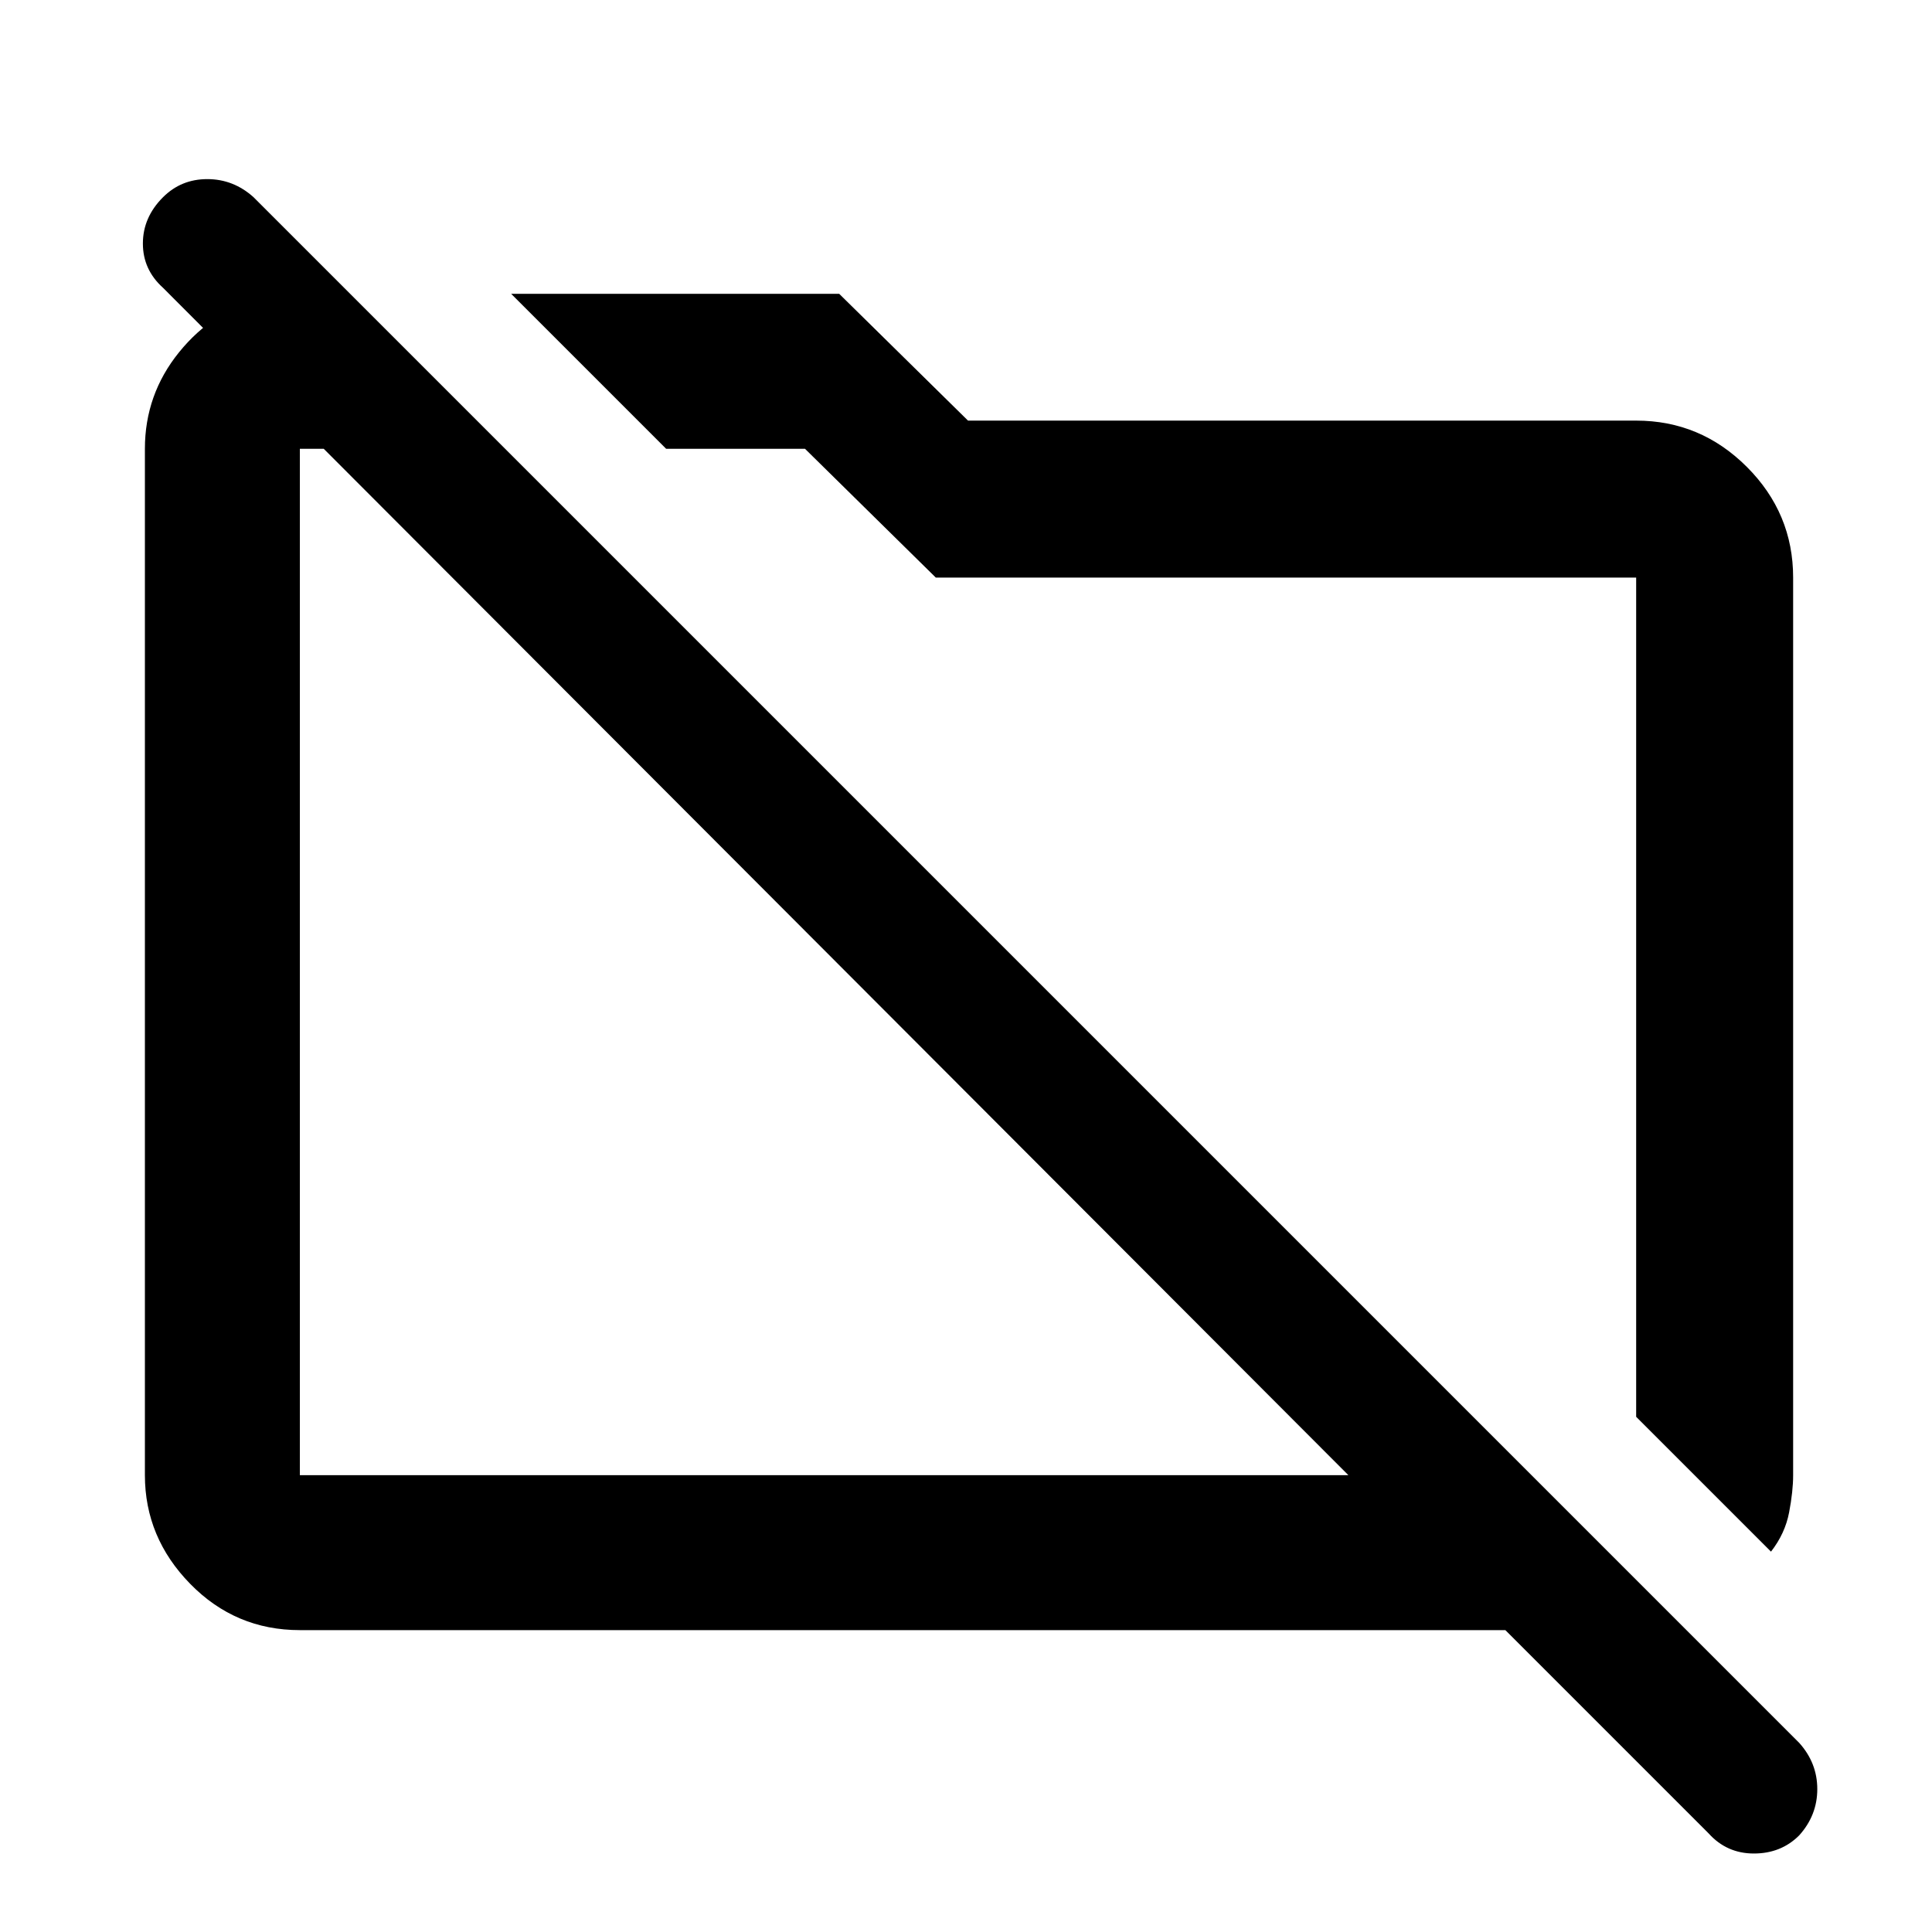 <svg xmlns="http://www.w3.org/2000/svg" height="48" width="48"><path d="m44 38.55-3.35-3.35V14.35h-17.4L20 11.15h-3.45L12.7 7.3h8.15l3.2 3.15h16.6q1.6 0 2.75 1.15t1.15 2.75v22.3q0 .4-.1.925t-.45.975Zm-1.55 7L37.4 40.5H7.45q-1.6 0-2.725-1.15T3.6 36.65v-25.5q0-1.35.85-2.4.85-1.05 2.1-1.35H8.8l3.7 3.75H7.45v25.5H33.5L4.05 7.15q-.5-.45-.5-1.1 0-.65.5-1.15.45-.45 1.1-.45.65 0 1.15.45l38.4 38.4q.45.5.45 1.15 0 .65-.45 1.15-.45.45-1.125.45t-1.125-.5ZM20.8 23.95Zm7.7-.9Z"/></svg>